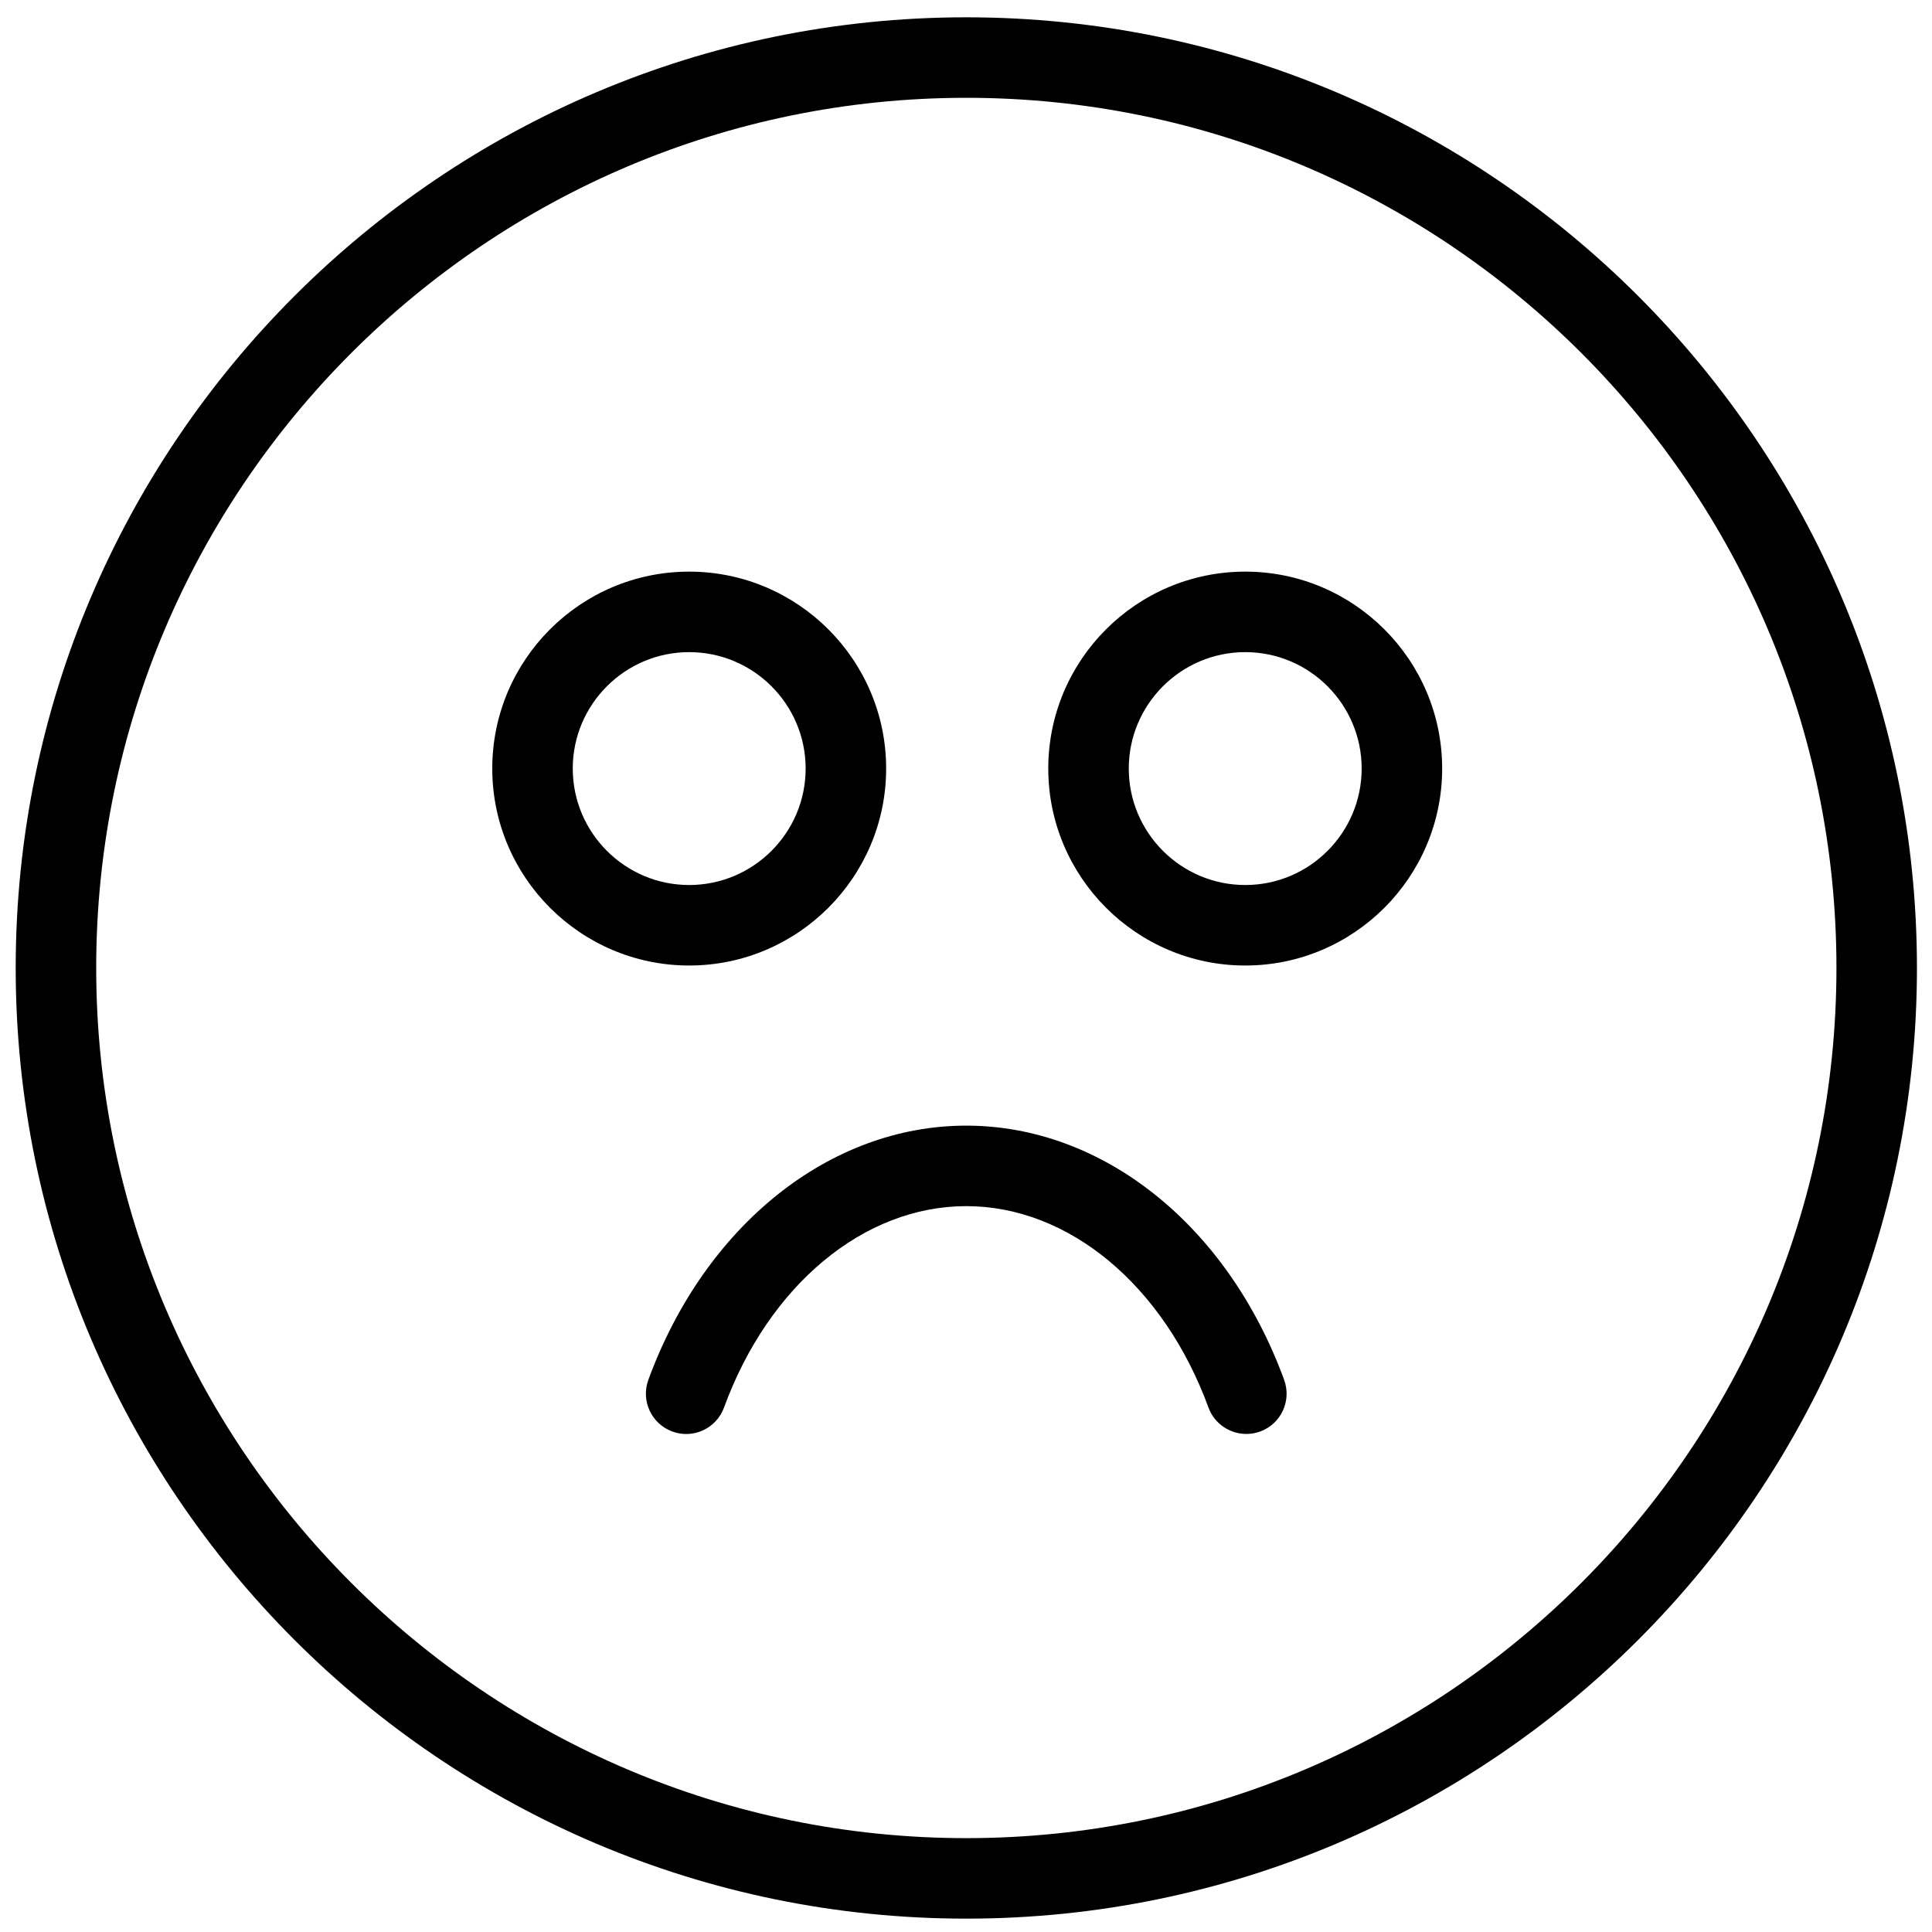 <?xml version="1.0" encoding="utf-8"?>
<!-- Generator: Adobe Illustrator 19.2.0, SVG Export Plug-In . SVG Version: 6.00 Build 0)  -->
<svg version="1.1" id="Layer_1" xmlns="http://www.w3.org/2000/svg" xmlns:xlink="http://www.w3.org/1999/xlink" x="0px" y="0px"
	 width="24px" height="24px" viewBox="0 0 24 24" style="enable-background:new 0 0 24 24;" xml:space="preserve">
<g>
	<path d="M12.004,0.215c-6.512,0-11.809,5.297-11.809,11.809c0,6.512,5.297,11.81,11.809,11.81s11.809-5.298,11.809-11.81
		C23.812,5.512,18.516,0.215,12.004,0.215z M12.004,22.834c-5.96,0-10.809-4.85-10.809-10.81c0-5.96,4.849-10.809,10.809-10.809
		s10.809,4.849,10.809,10.809C22.812,17.984,17.964,22.834,12.004,22.834z"/>
	<path d="M11.008,9.547c0-1.349-1.098-2.446-2.447-2.446S6.115,8.198,6.115,9.547s1.097,2.447,2.446,2.447
		S11.008,10.896,11.008,9.547z M7.115,9.547c0-0.797,0.649-1.446,1.446-1.446c0.798,0,1.447,0.649,1.447,1.446
		c0,0.798-0.649,1.447-1.447,1.447C7.764,10.994,7.115,10.345,7.115,9.547z"/>
	<path d="M15.469,7.101c-1.35,0-2.447,1.097-2.447,2.446s1.098,2.447,2.447,2.447c1.349,0,2.446-1.098,2.446-2.447
		S16.817,7.101,15.469,7.101z M15.469,10.994c-0.798,0-1.447-0.649-1.447-1.447c0-0.797,0.649-1.446,1.447-1.446
		s1.446,0.649,1.446,1.446C16.915,10.345,16.267,10.994,15.469,10.994z"/>
	<path d="M12.003,13.983c-1.696,0-3.246,1.239-3.949,3.158c-0.095,0.26,0.039,0.547,0.298,0.642
		c0.261,0.096,0.547-0.039,0.642-0.298c0.556-1.52,1.737-2.502,3.009-2.502s2.453,0.982,3.009,2.502
		c0.074,0.202,0.266,0.328,0.47,0.328c0.057,0,0.115-0.01,0.172-0.03c0.26-0.095,0.393-0.382,0.298-0.642
		C15.25,15.222,13.7,13.983,12.003,13.983z"/>
</g>
</svg>
